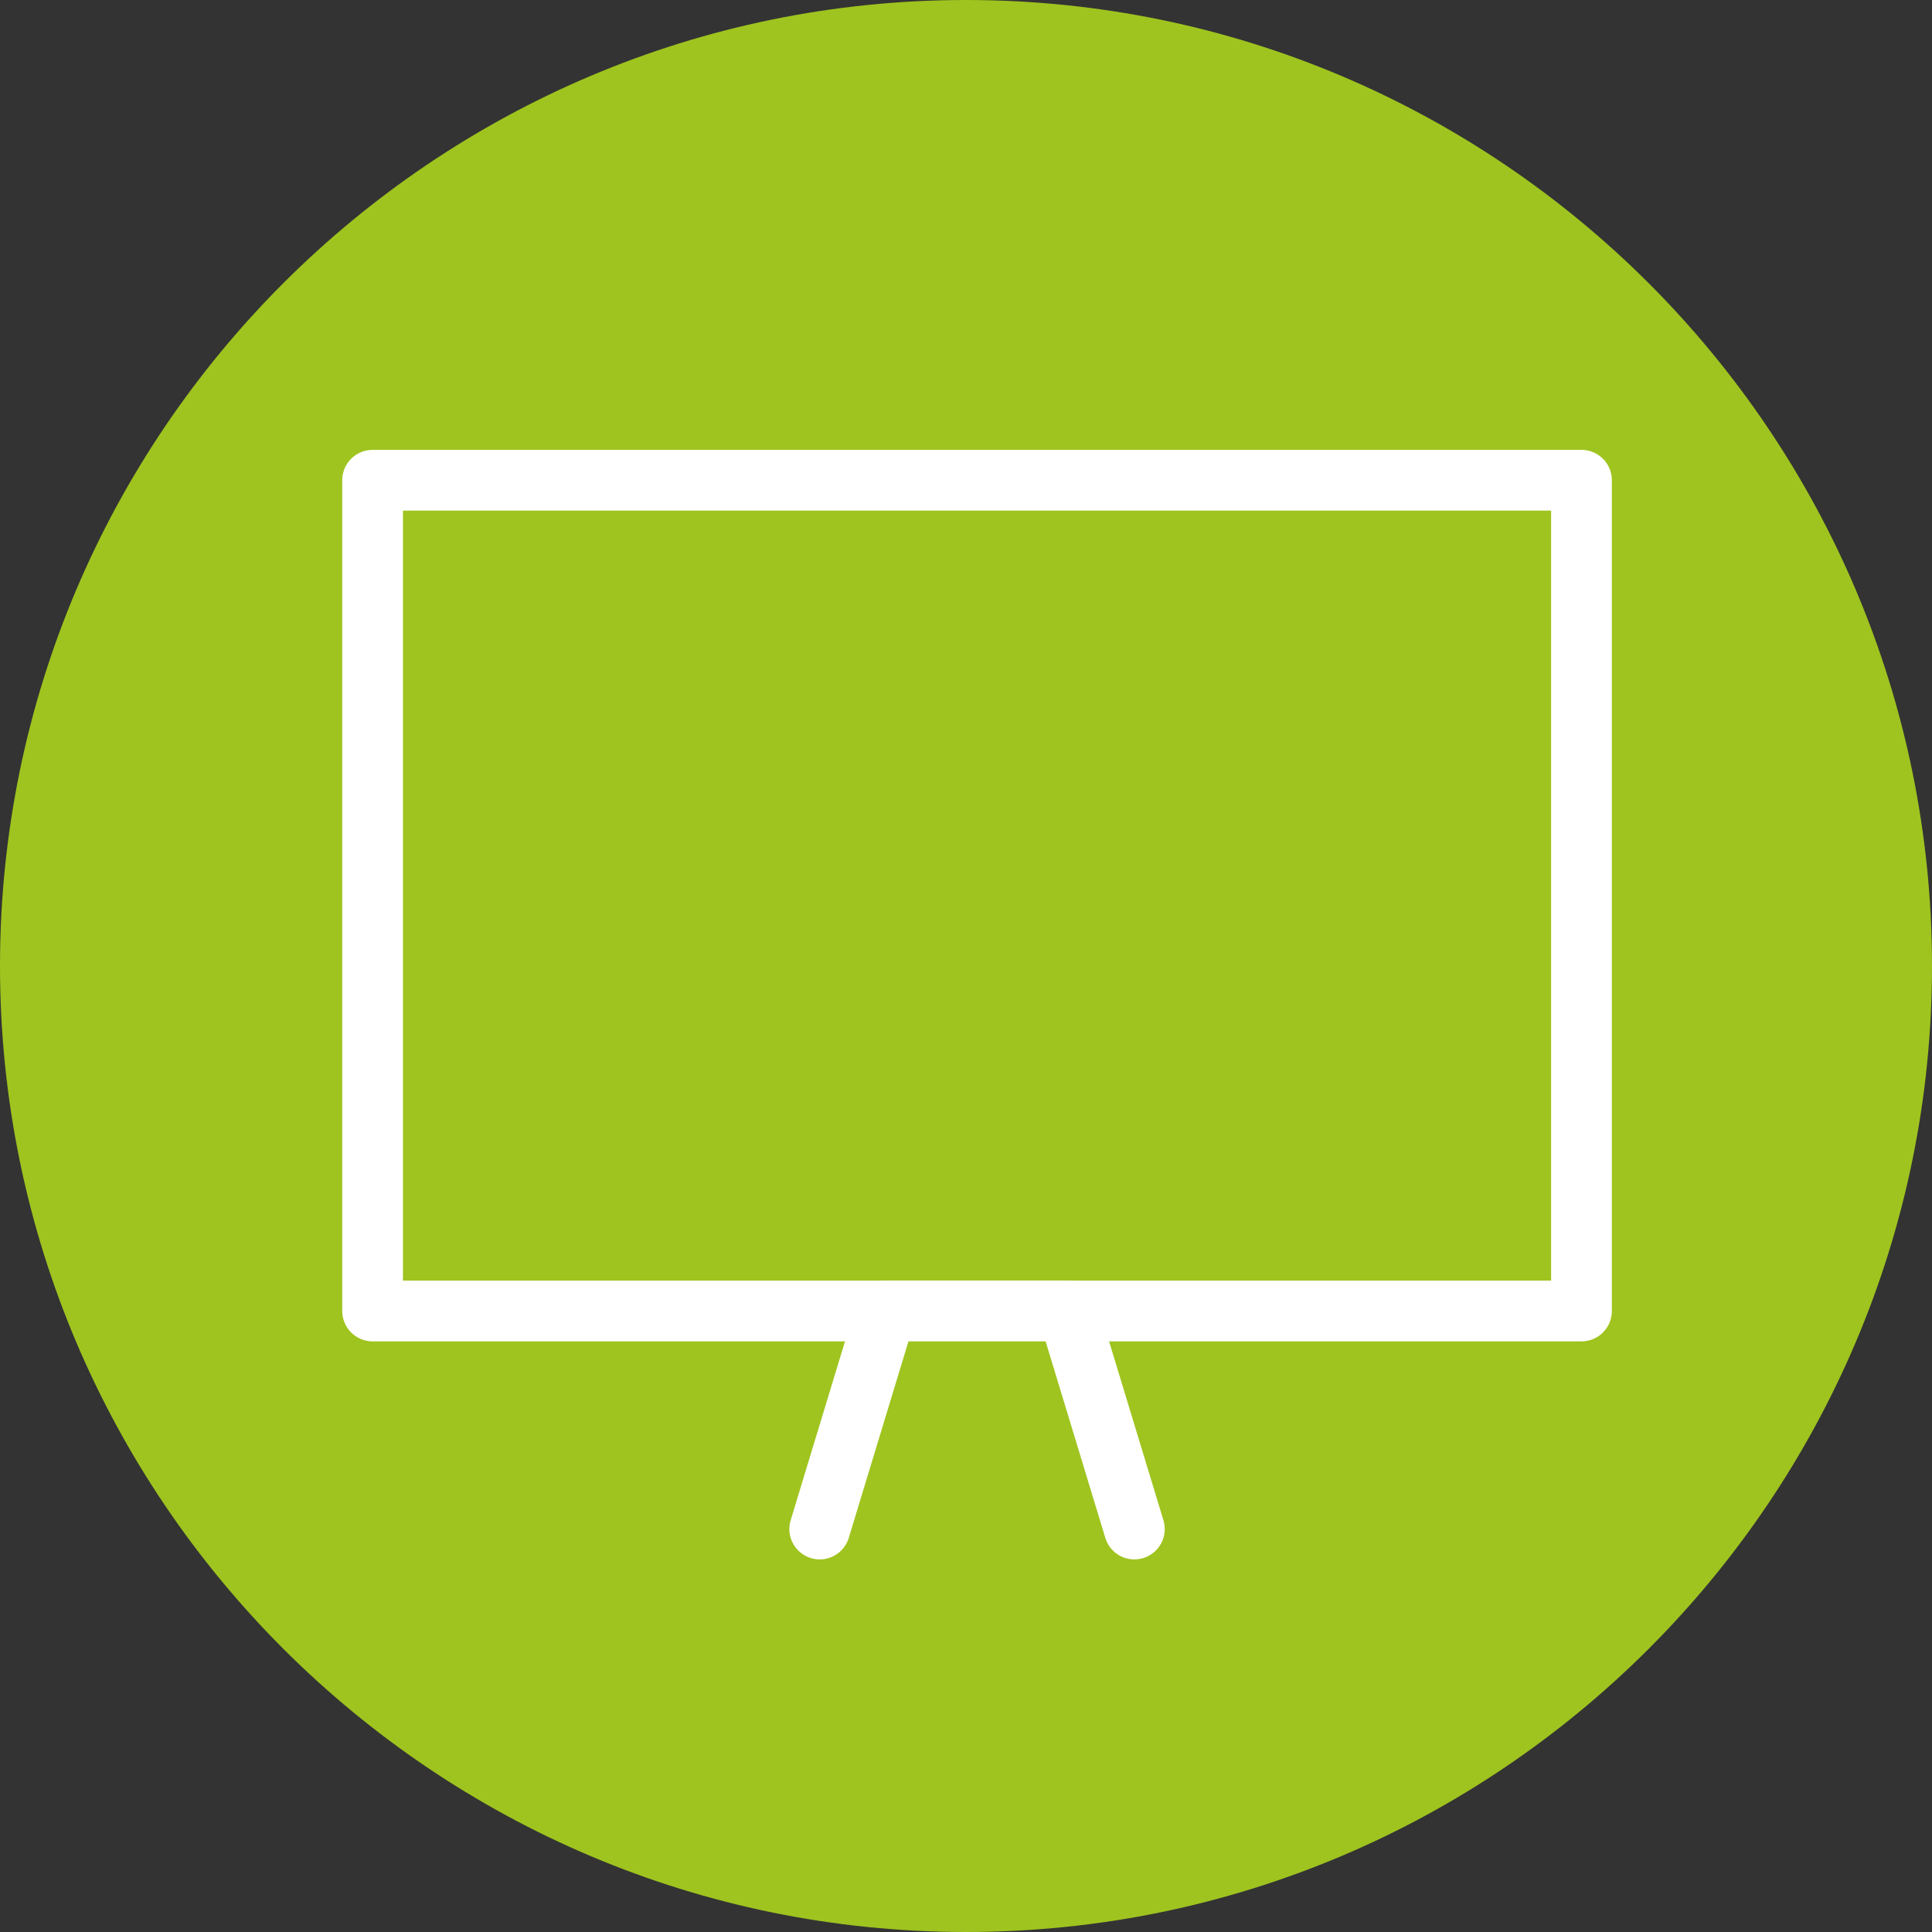 <?xml version="1.0" encoding="utf-8"?>
<!-- Generator: Adobe Illustrator 21.1.0, SVG Export Plug-In . SVG Version: 6.00 Build 0)  -->
<svg version="1.1" id="Слой_1" xmlns="http://www.w3.org/2000/svg"  x="0px" y="0px"
	 viewBox="0 0 70 70" style="enable-background:new 0 0 70 70;" xml:space="preserve">
<rect x="0" y="0" width="70" height="70" fill="#333333" stroke="none"/>
<style type="text/css">
	.st0{fill:#9FC41F;}
	.st1{fill:none;stroke:#FFFFFF;stroke-width:2.2;stroke-linecap:round;stroke-linejoin:round;stroke-miterlimit:10;}
</style>
<path class="st0" d="M35,0C15.7,0,0,15.7,0,35c0,19.3,15.7,35,35,35c19.3,0,35-15.7,35-35C70,15.7,54.3,0,35,0"/>
<rect x="13.5" y="17.4" class="st0" width="43.8" height="30.1"/>
<rect x="13.5" y="17.4" class="st1" width="43.8" height="30.1"/>
<polyline class="st0" points="41.1,55.4 38.7,47.5 32.1,47.5 29.7,55.4 "/>
<polyline class="st1" points="41.1,55.4 38.7,47.5 32.1,47.5 29.7,55.4 "/>
</svg>
